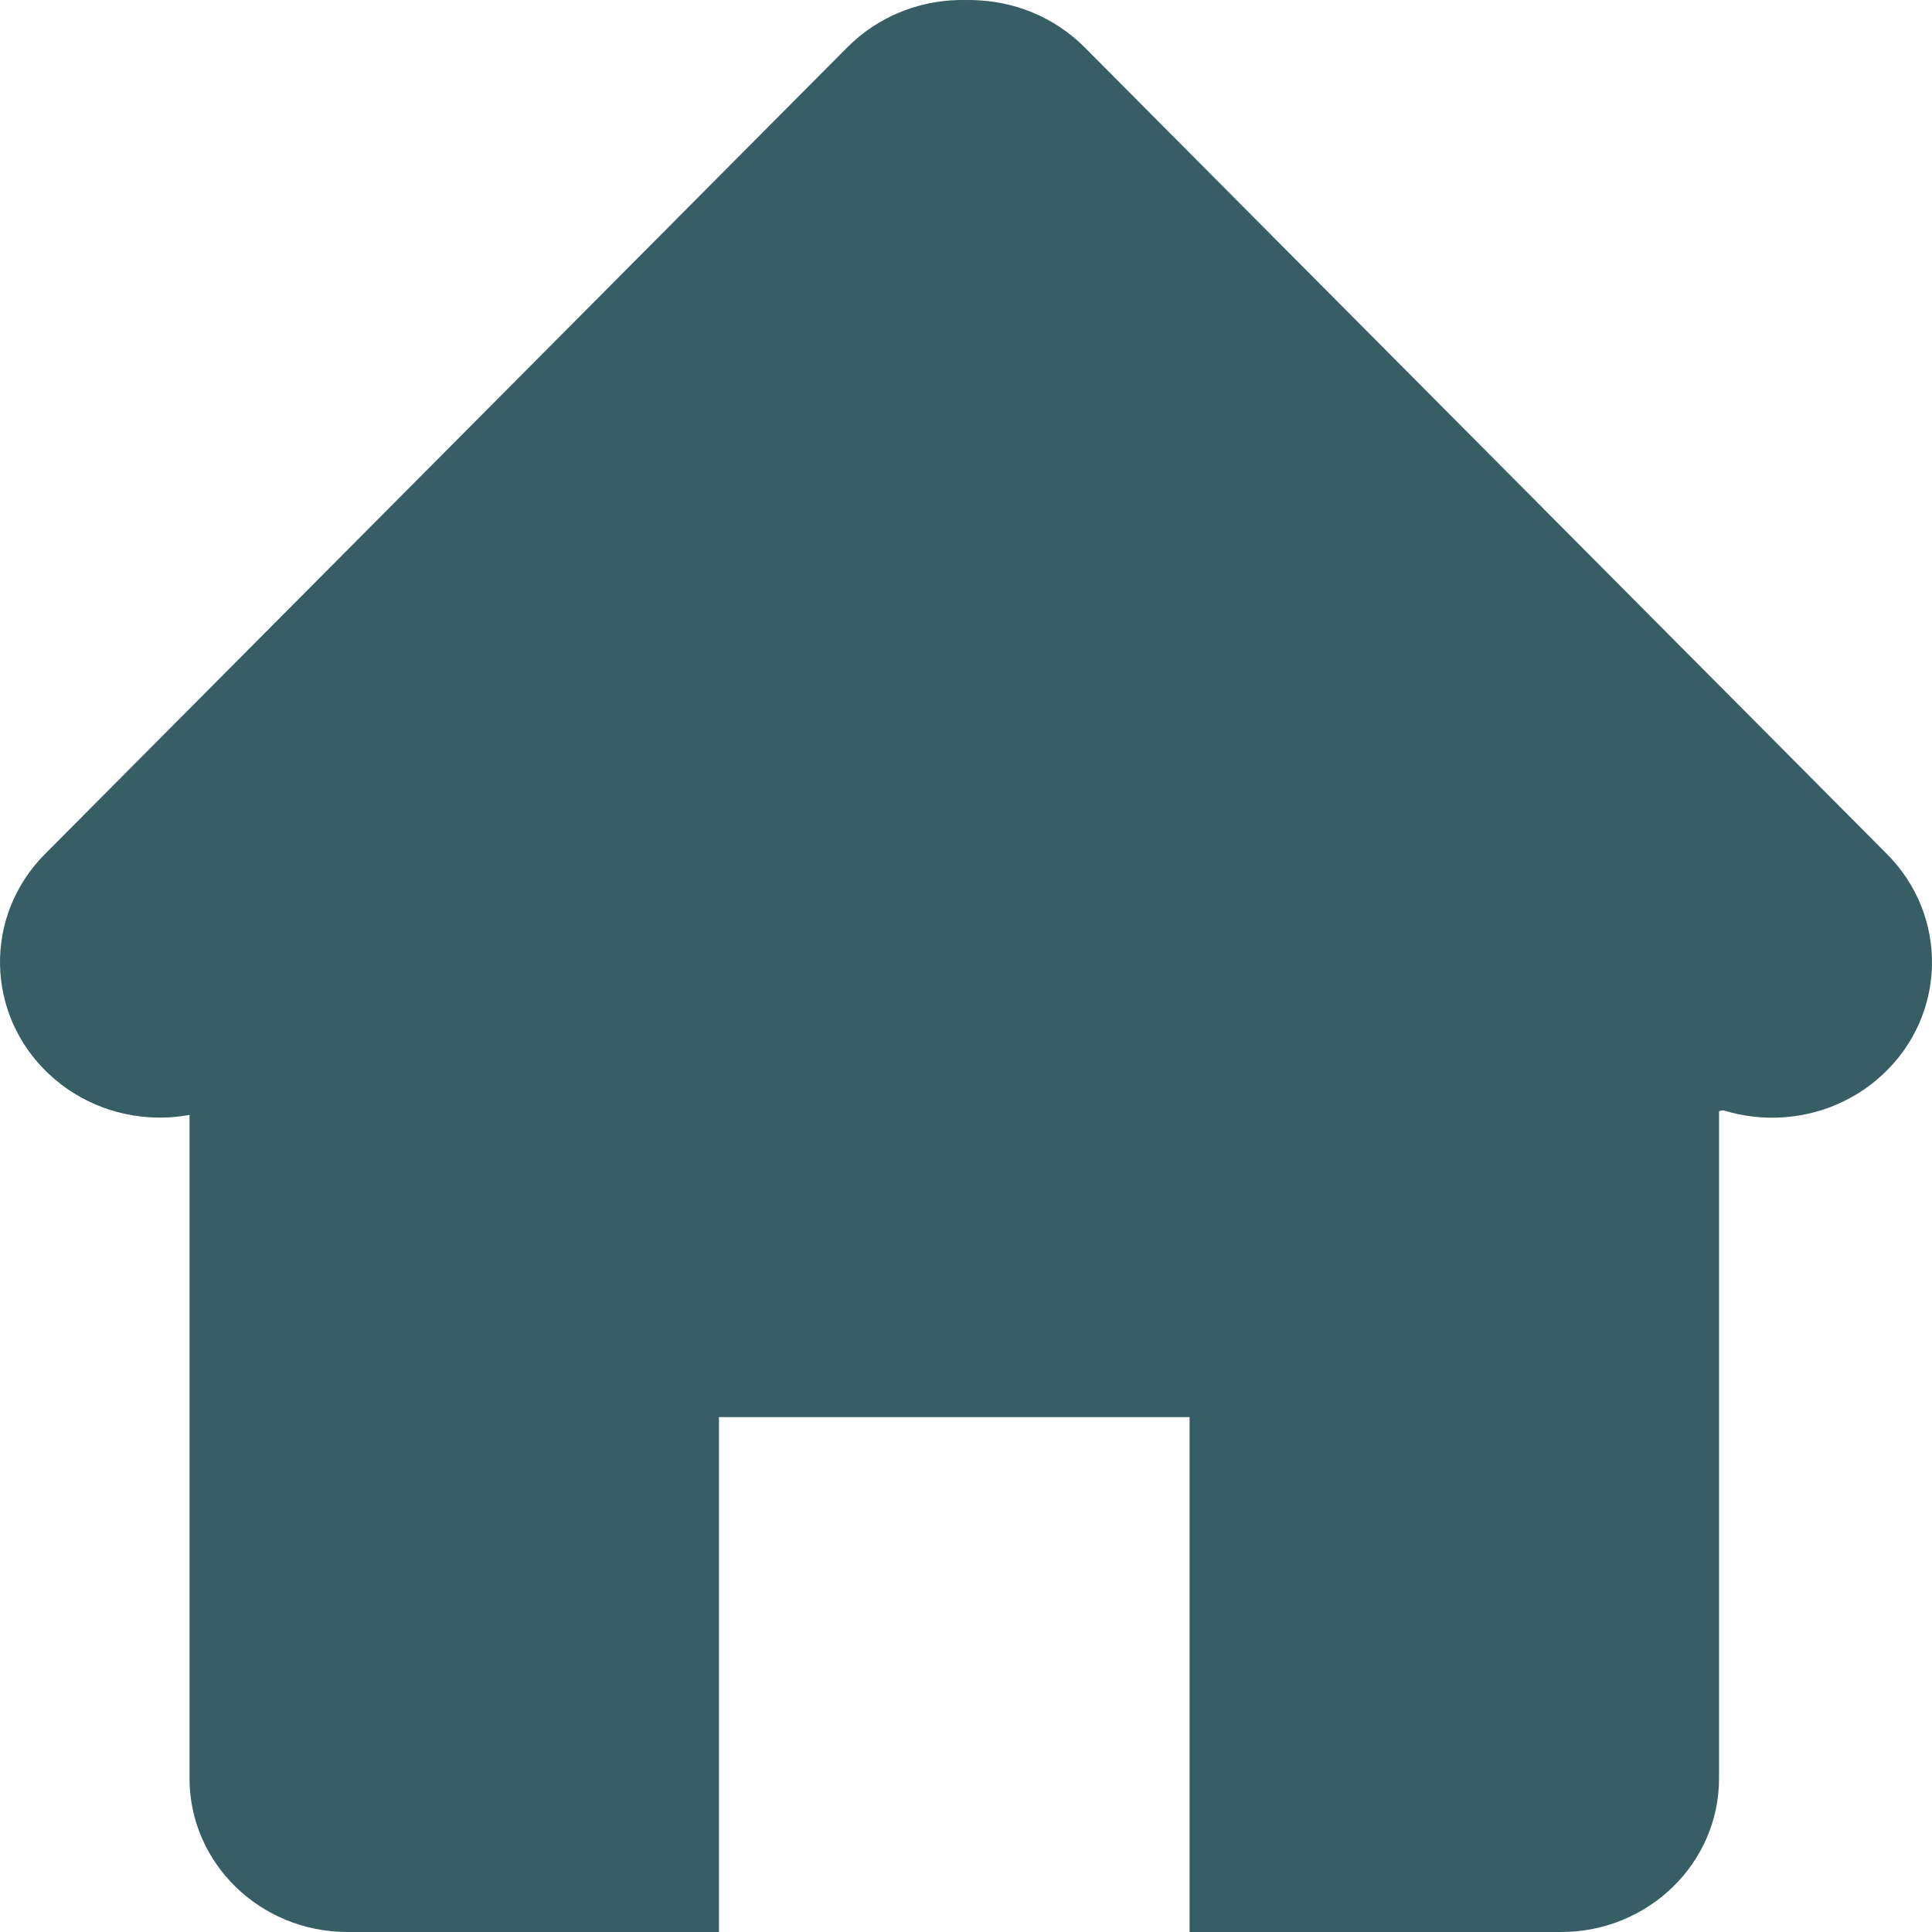 <svg width="30" height="30" viewBox="0 0 30 30" fill="none" xmlns="http://www.w3.org/2000/svg">
<path d="M2.943 15.787H26.693V27.616C26.693 28.932 25.595 30 24.241 30H18.472V22.005H11.164V30H5.395C4.041 30 2.943 28.932 2.943 27.616V15.787Z" fill="#375E65"/>
<path d="M13.719 3.42C14.316 2.828 15.32 2.828 15.917 3.42L27.476 14.879C28.392 15.786 27.707 17.283 26.377 17.283H3.259C1.929 17.283 1.245 15.786 2.16 14.879L13.719 3.42Z" fill="#375E65"/>
<path d="M16.667 0.679C17.652 1.606 17.678 3.134 16.725 4.093L4.267 16.619C3.314 17.577 1.742 17.602 0.757 16.675C-0.229 15.748 -0.255 14.22 0.698 13.262L13.156 0.736C14.11 -0.223 15.681 -0.248 16.667 0.679Z" fill="#375E65"/>
<path d="M13.333 0.68C12.348 1.607 12.322 3.136 13.275 4.094L25.733 16.62C26.686 17.578 28.258 17.604 29.243 16.677C30.229 15.75 30.255 14.222 29.302 13.263L16.844 0.737C15.89 -0.221 14.319 -0.247 13.333 0.68Z" fill="#375E65"/>
</svg>
